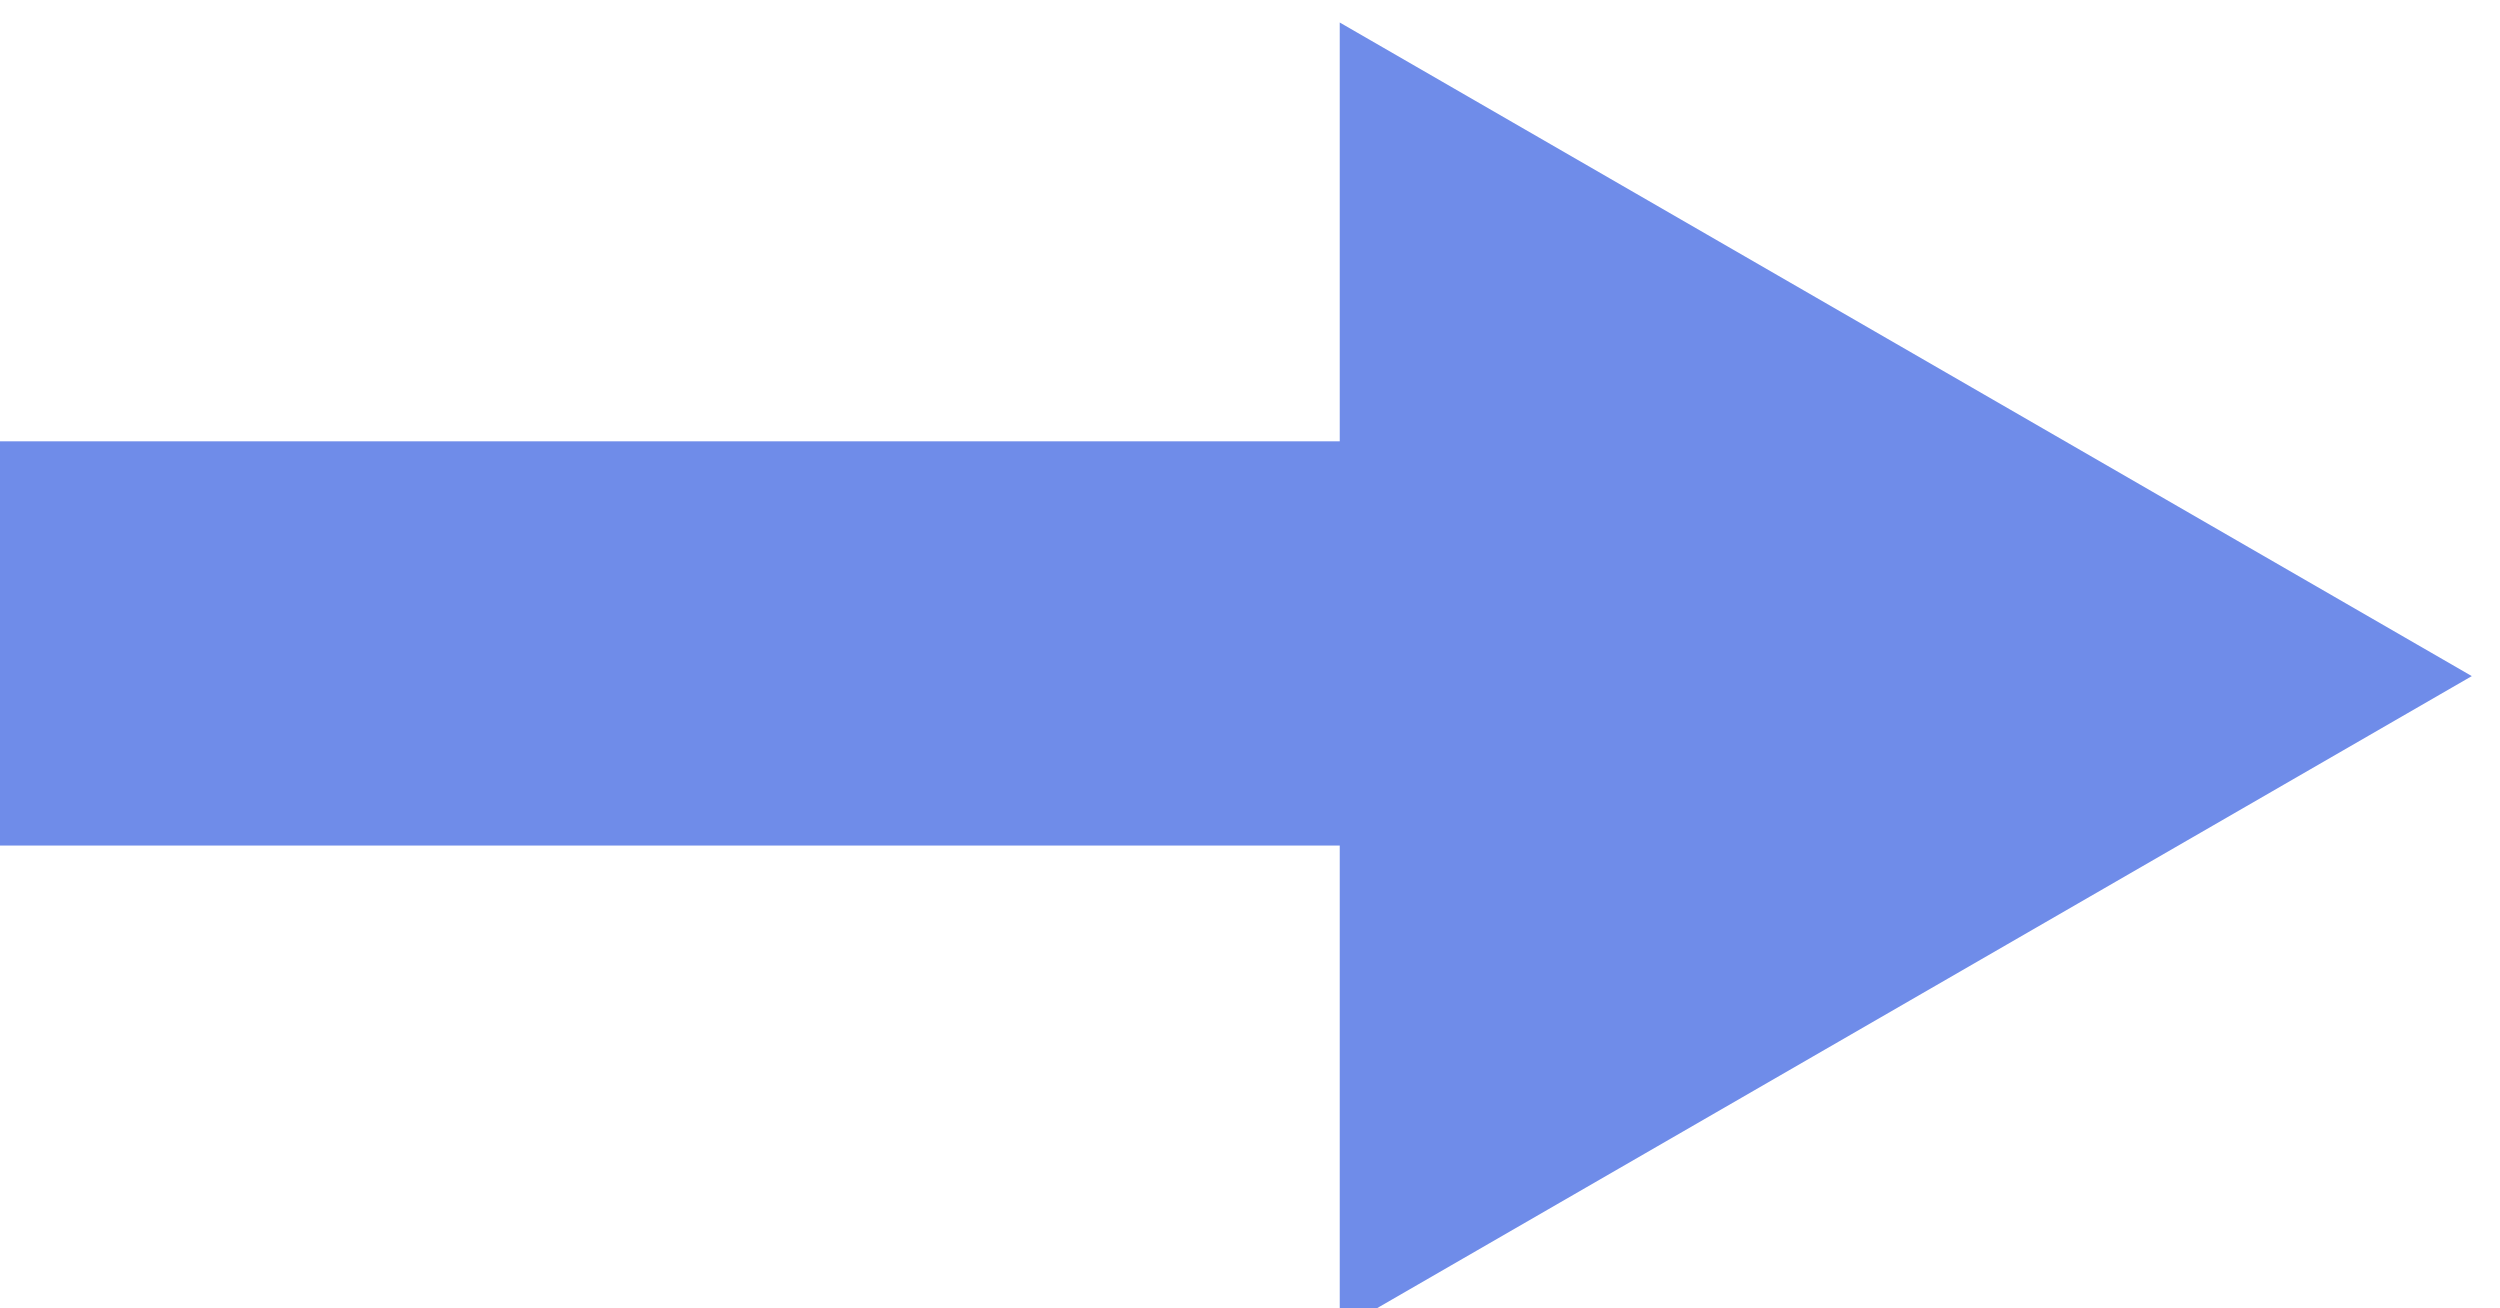 <?xml version="1.0" encoding="UTF-8"?>
<svg width="16.581mm" height="8.677mm" version="1.1" viewBox="0 0 16.581 8.677" xmlns="http://www.w3.org/2000/svg" xmlns:cc="http://creativecommons.org/ns#" xmlns:dc="http://purl.org/dc/elements/1.1/" xmlns:rdf="http://www.w3.org/1999/02/22-rdf-syntax-ns#">
 <rect transform="rotate(-90)" x="-5.608" width="2.681" height="12.277" fill="#6f8ce9"/>
 <path transform="matrix(0 -.282 .282 0 -222.9 185.5)" d="m641.9 848.56-15.372-26.625h30.744z" fill="#6f8ce9"/>
</svg>
